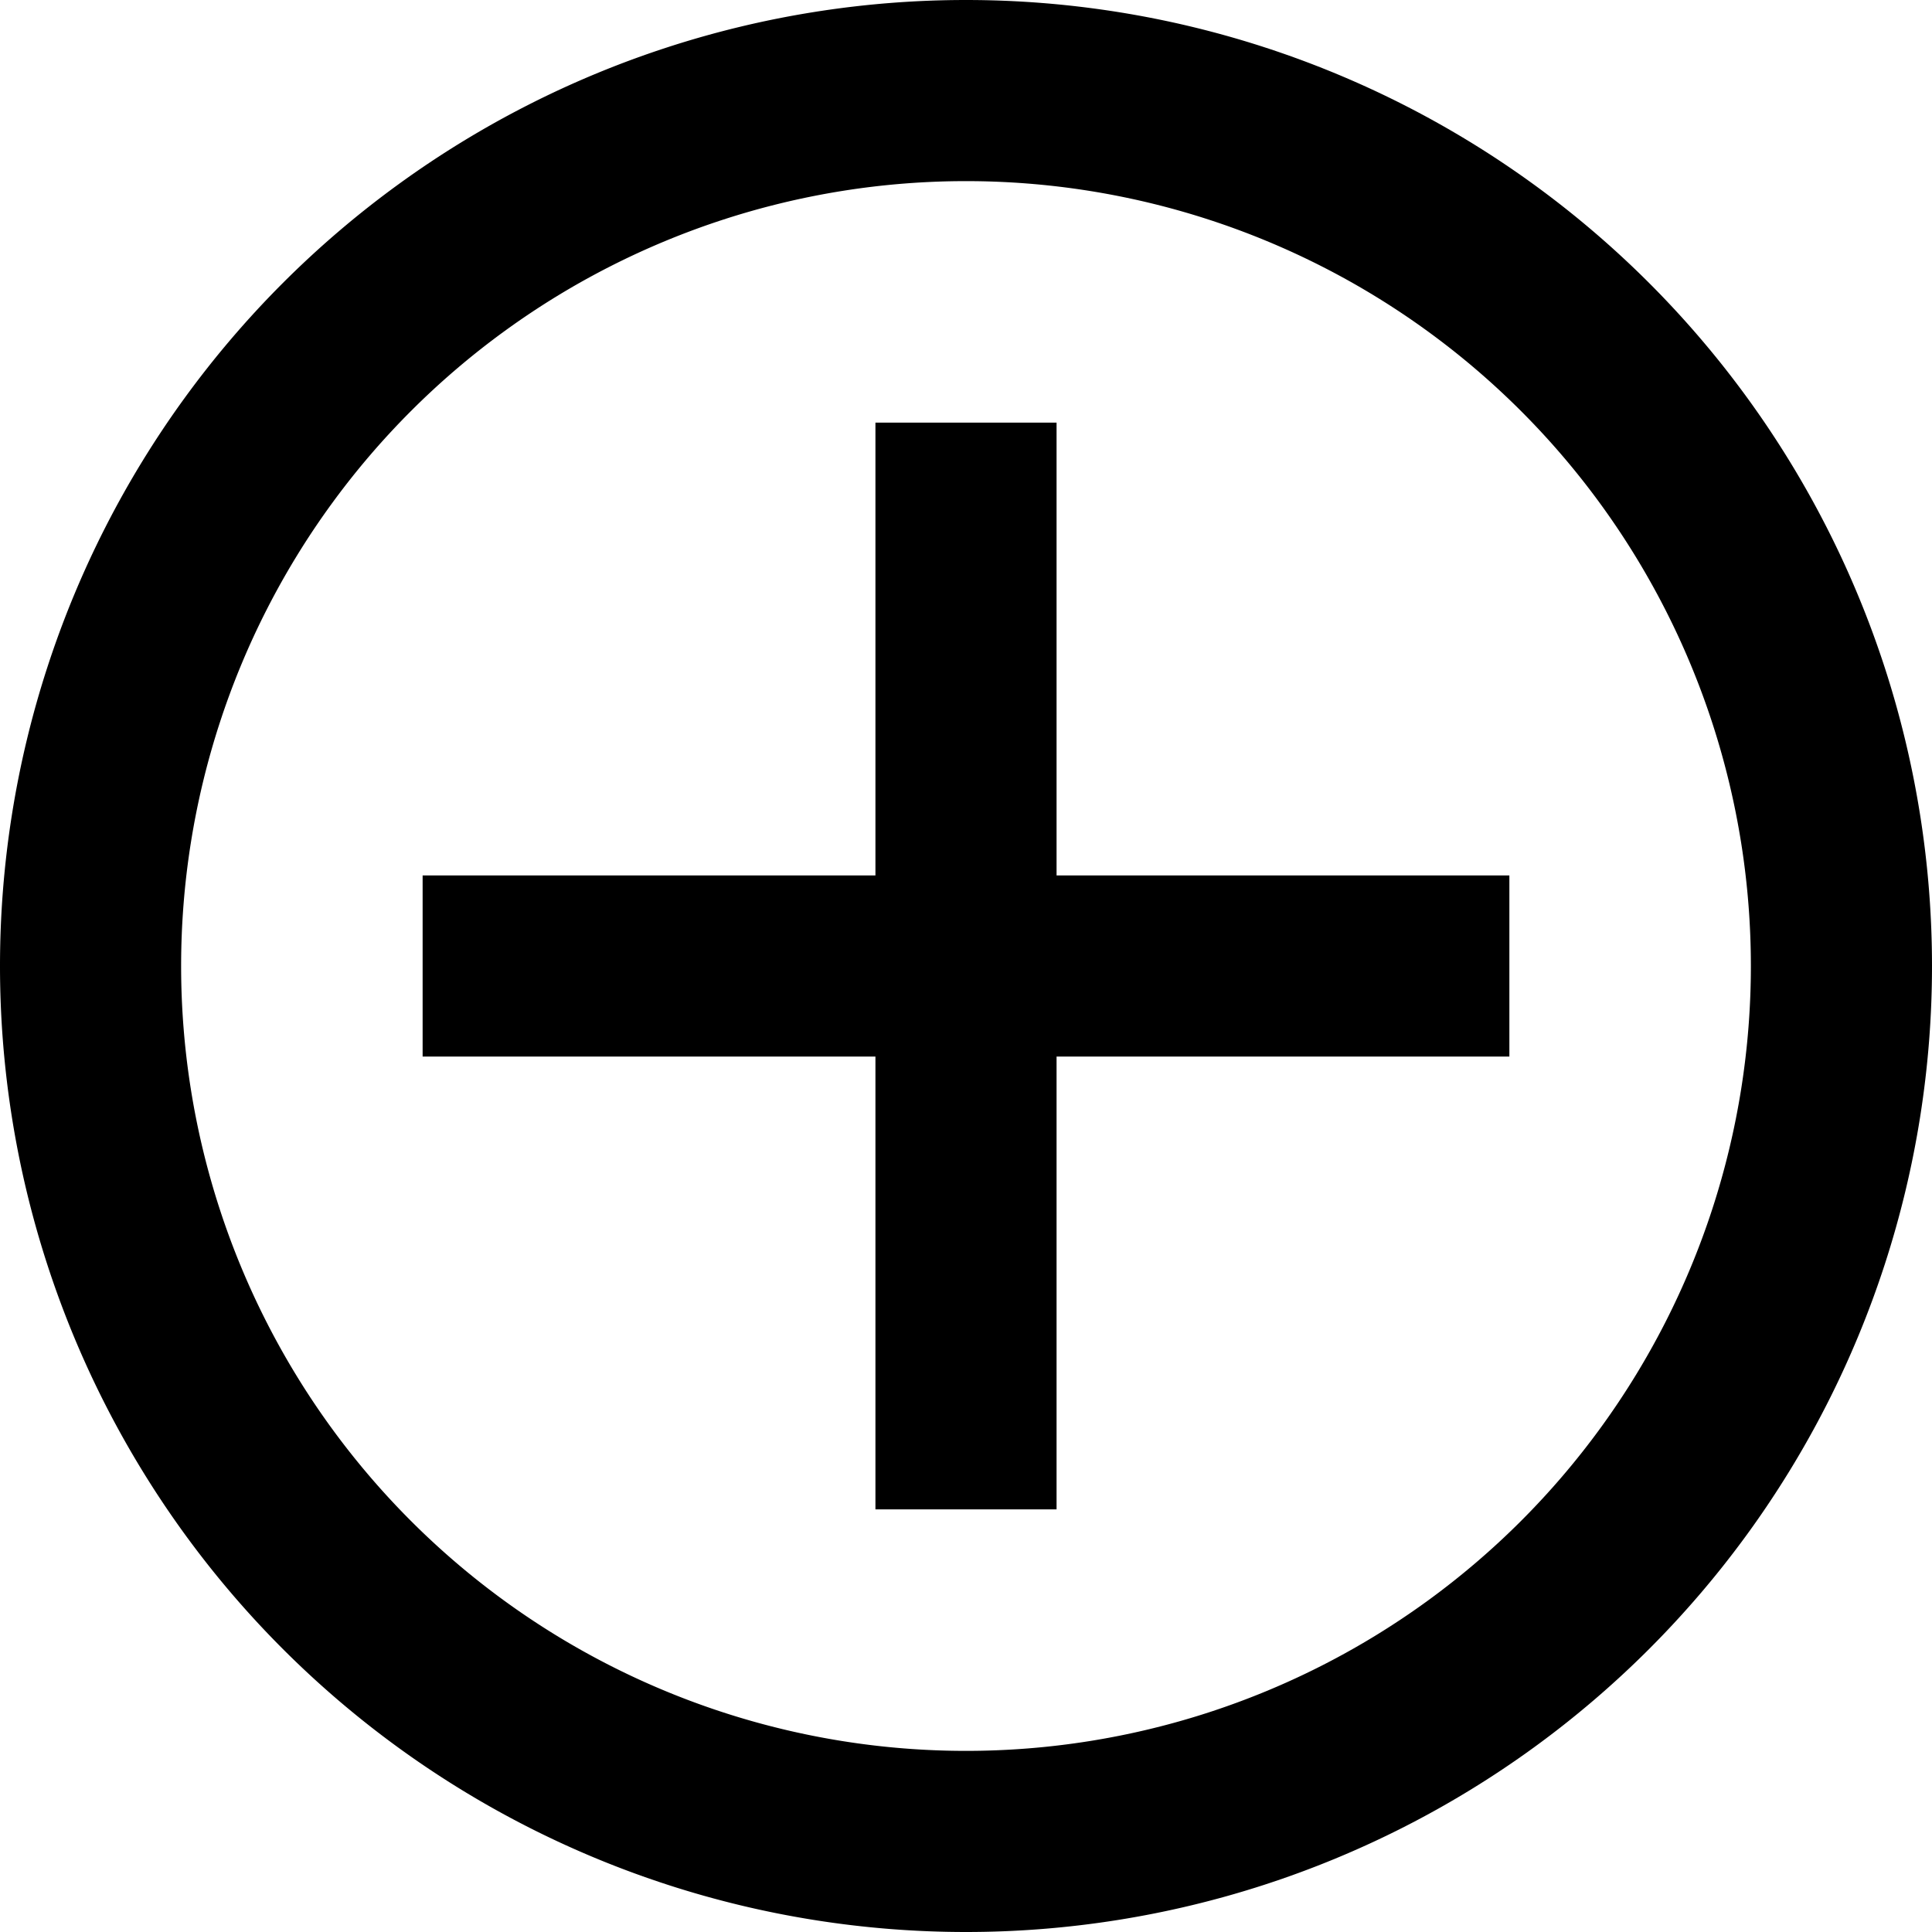 <svg xmlns="http://www.w3.org/2000/svg" width="16" height="16" fill="currentColor" viewBox="0 0 16 16">
  <path d="M7.25 8.75H3.5v-1.5h3.75V3.5h1.5v3.75h3.75v1.5H8.75v3.75h-1.5V8.75Z"/>
  <path fill-rule="evenodd" d="M8 16A8 8 0 1 0 8 0a8 8 0 0 0 0 16Zm0-1.5a6.5 6.5 0 1 0 0-13 6.5 6.5 0 0 0 0 13Z" clip-rule="evenodd"/>
</svg>
